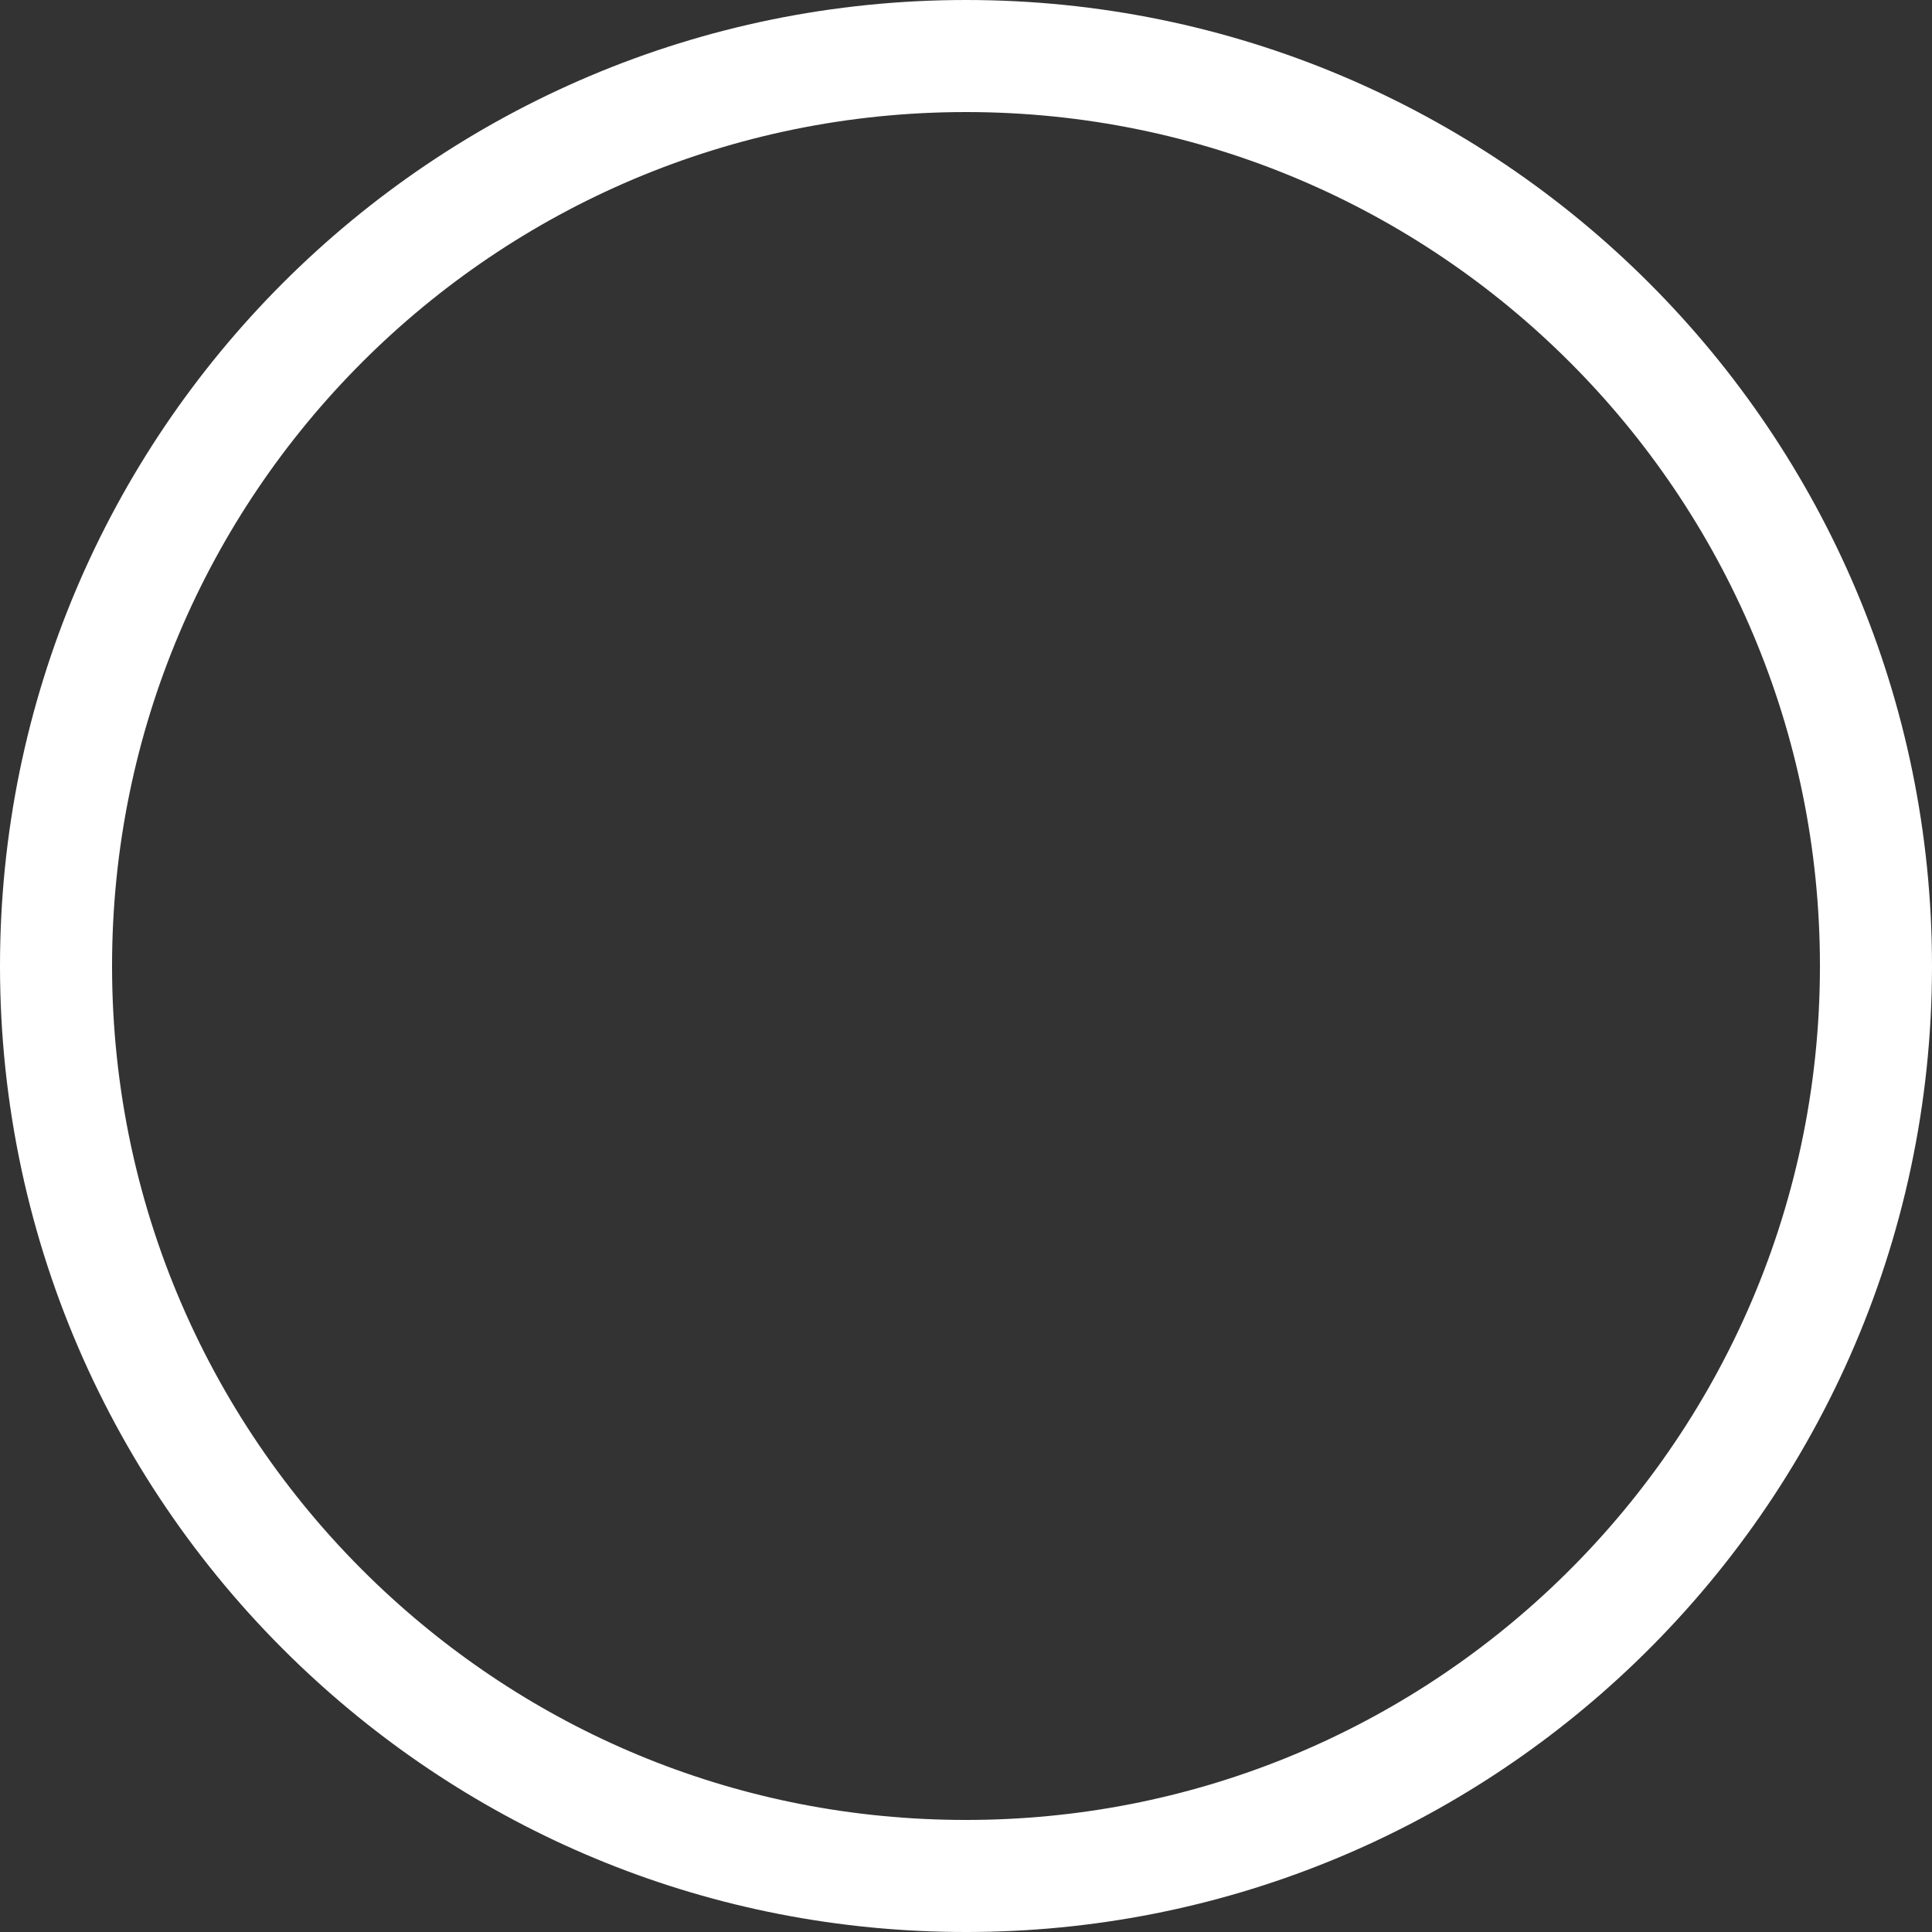 <?xml version="1.0" encoding="UTF-8"?><svg id="Layer_1" xmlns="http://www.w3.org/2000/svg" viewBox="0 0 1034.5 1034.5"><rect x="0" y="0" width="1034.5" height="1034.5" fill="#333333" stroke="none"/><defs><style>.cls-1{fill:none;stroke:#fff;stroke-miterlimit:10;stroke-width:60px;}</style></defs><path class="cls-1" d="M1004.5,517.25c0,140.2-59.22,266.59-154.02,355.47-87.14,81.73-204.34,131.78-333.23,131.78s-244.81-49.5-331.79-130.43C89.83,785.12,30,658.16,30,517.25,30,248.15,248.15,30,517.25,30s487.25,218.15,487.25,487.25Z"/></svg>